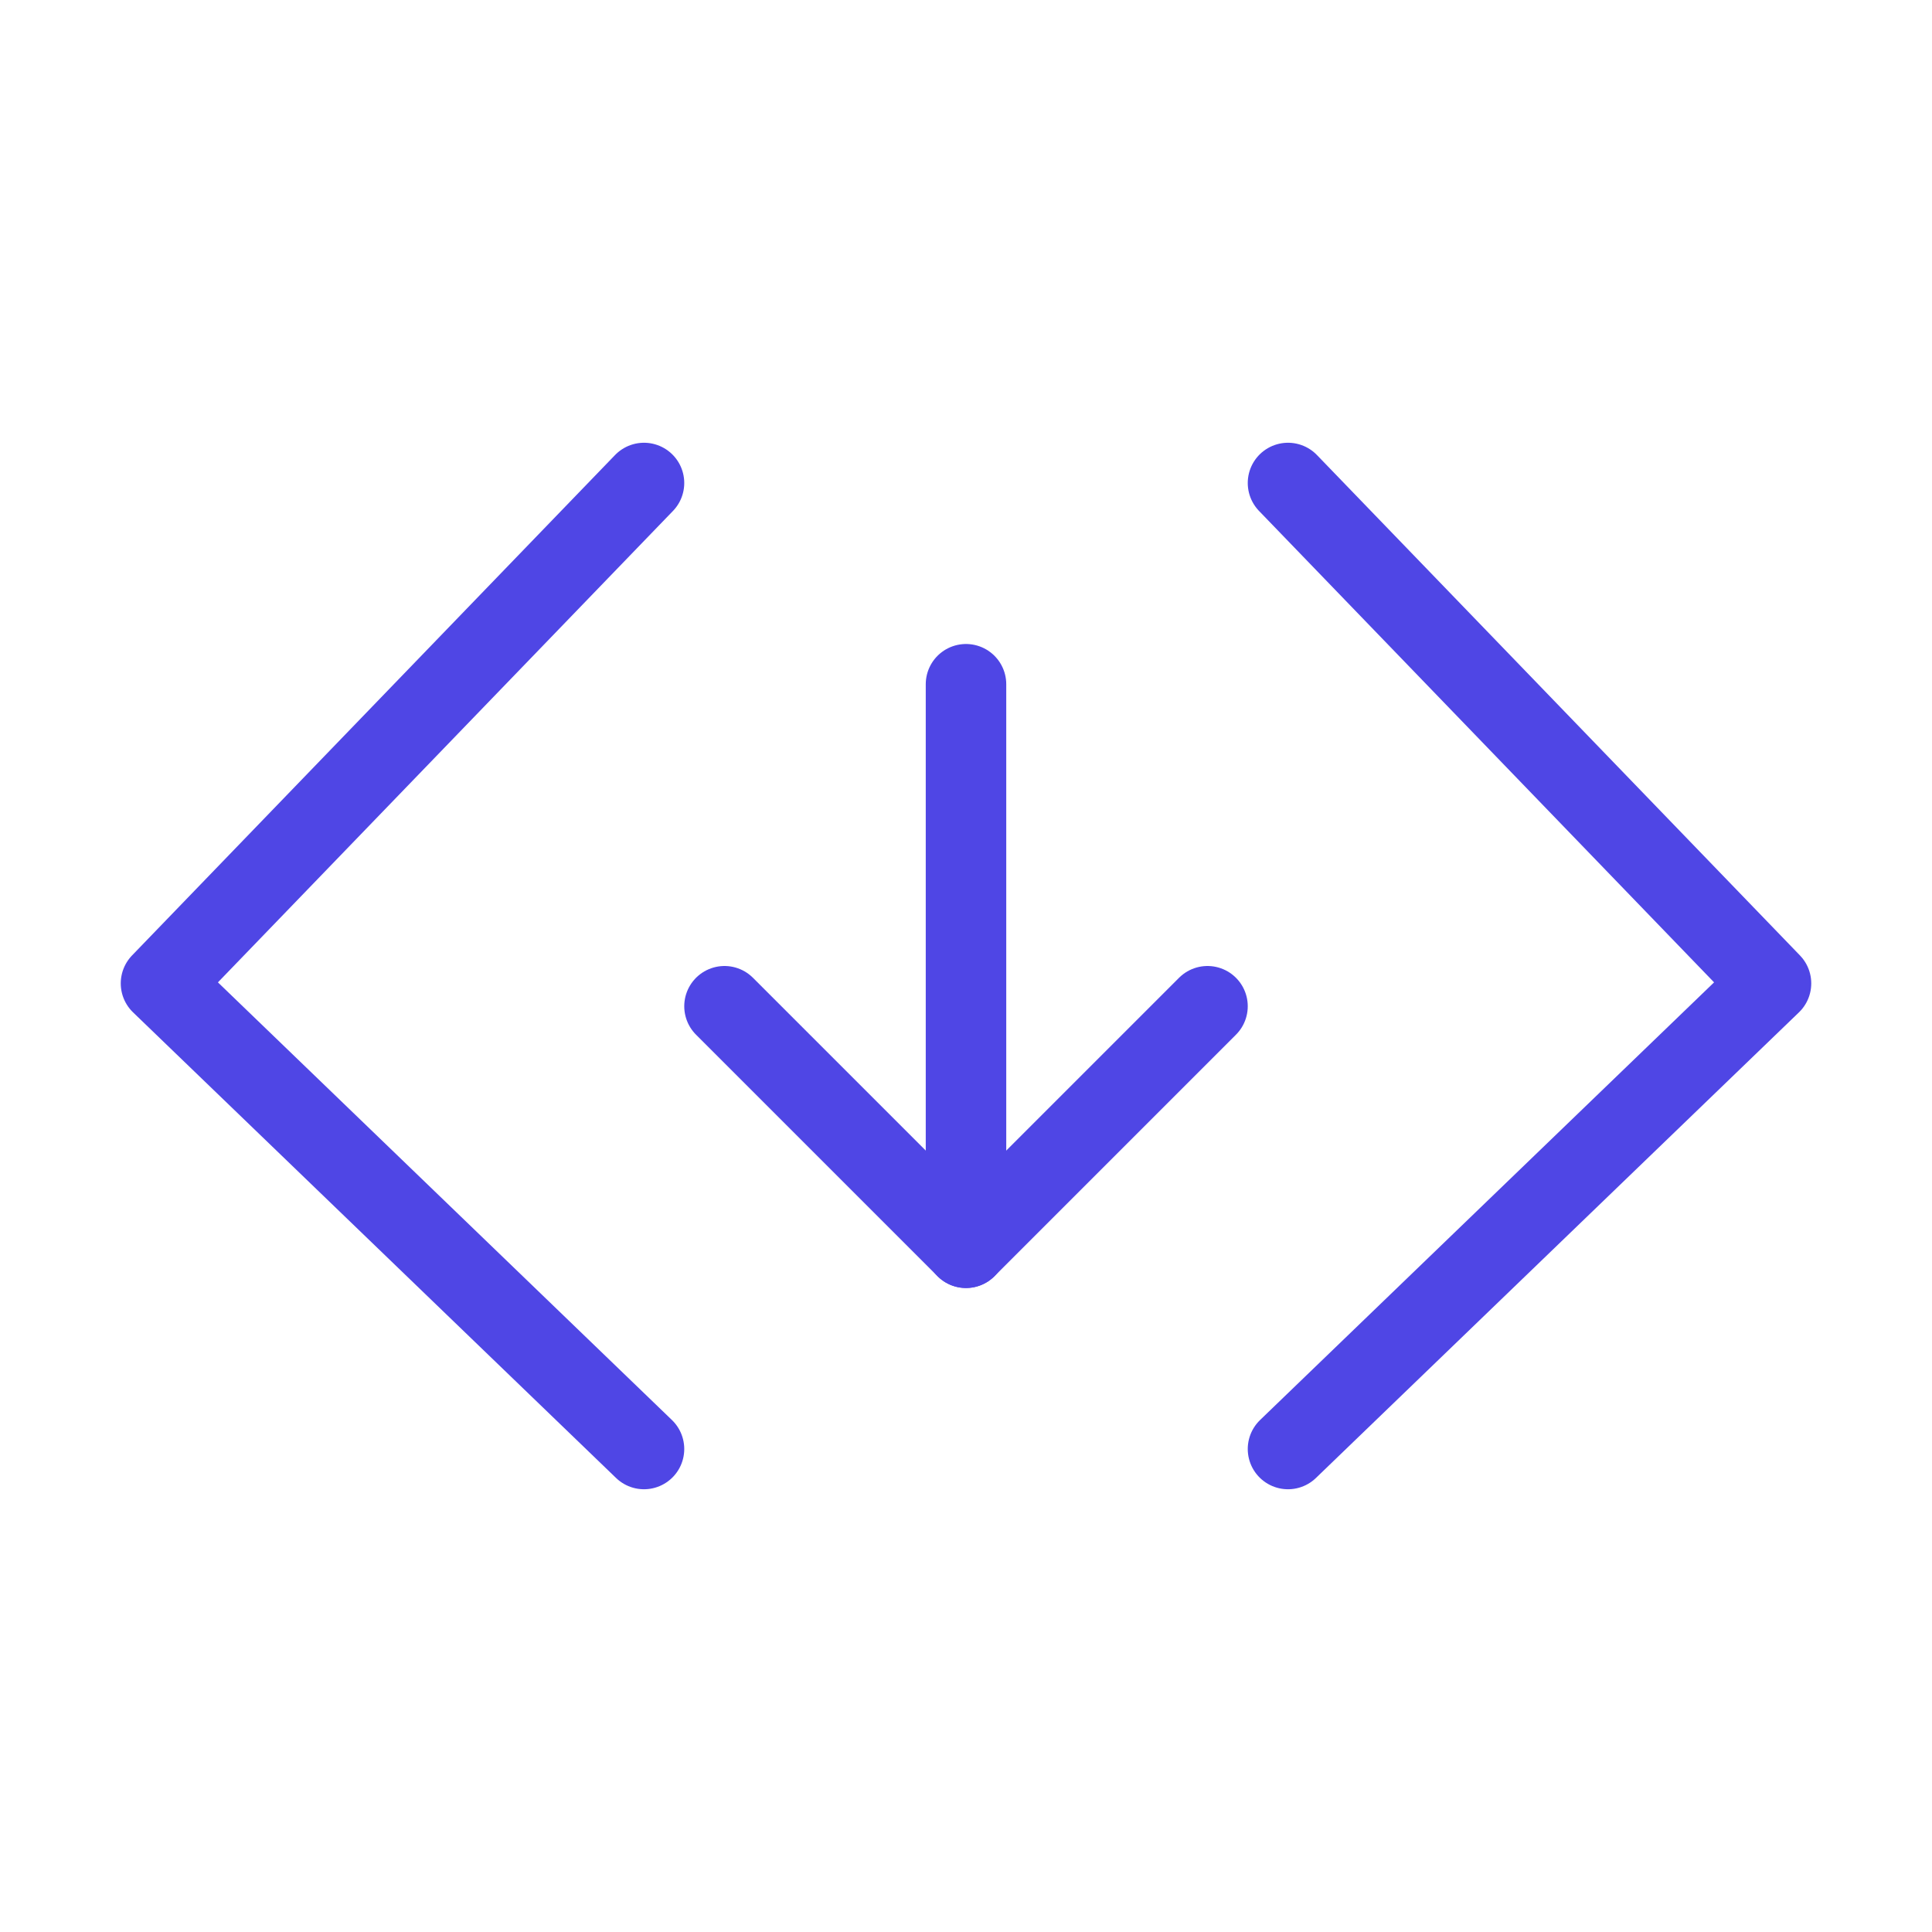 <?xml version="1.0" encoding="UTF-8"?>
<svg width="38" height="38" viewBox="0 0 48 48" fill="none" xmlns="http://www.w3.org/2000/svg">
  <path d="M16 12L4 24.432L16 36" stroke="#4f46e5" stroke-width="2" stroke-linecap="round" stroke-linejoin="round"/>
  <path d="M32 12L44 24.432L32 36" stroke="#4f46e5" stroke-width="2" stroke-linecap="round" stroke-linejoin="round"/>
  <path d="M24 17V31" stroke="#4f46e5" stroke-width="2" stroke-linecap="round"/>
  <path d="M18 25L24 31L30 25" stroke="#4f46e5" stroke-width="2" stroke-linecap="round" stroke-linejoin="round"/>
</svg>
